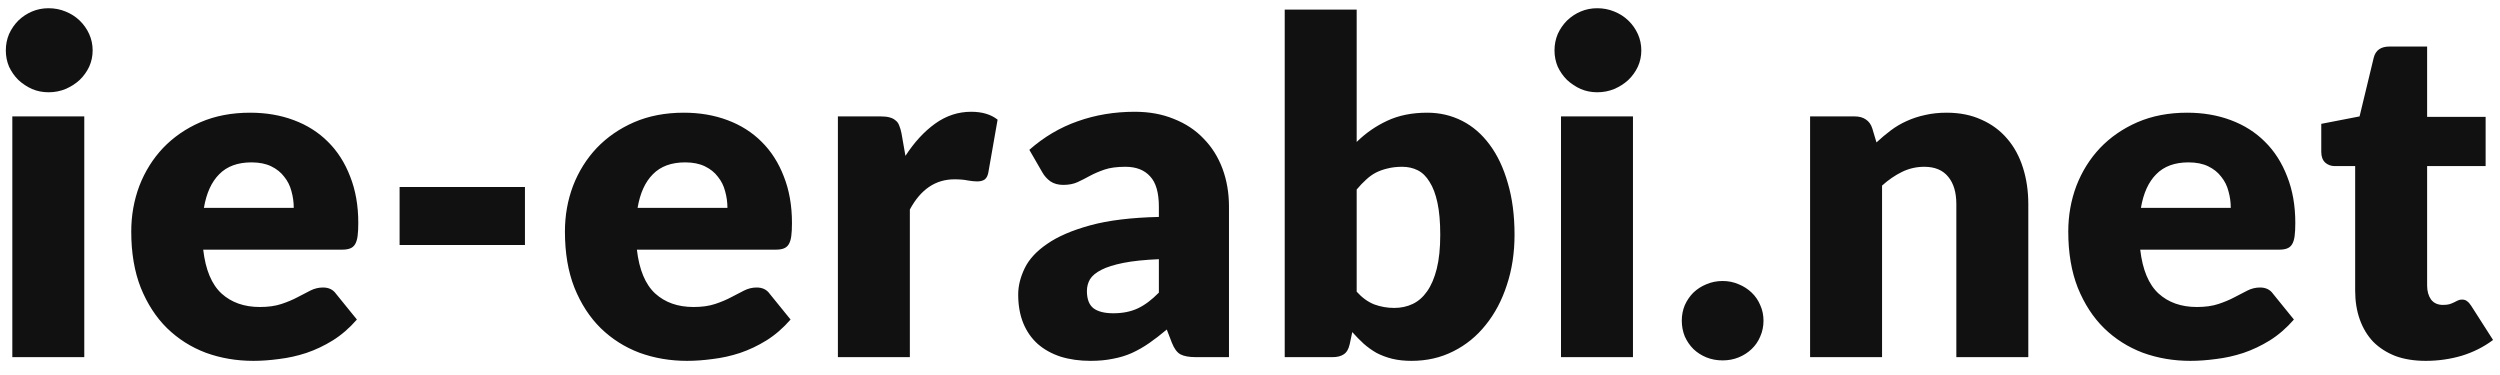 <svg width="140" height="21" viewBox="0 0 140 21" fill="none" xmlns="http://www.w3.org/2000/svg">
<path d="M4.72 6.519V20H0.69V6.519H4.72ZM5.188 2.827C5.188 3.148 5.123 3.451 4.993 3.737C4.863 4.014 4.685 4.261 4.46 4.478C4.235 4.686 3.97 4.855 3.667 4.985C3.372 5.106 3.056 5.167 2.718 5.167C2.389 5.167 2.081 5.106 1.795 4.985C1.509 4.855 1.253 4.686 1.028 4.478C0.811 4.261 0.638 4.014 0.508 3.737C0.387 3.451 0.326 3.148 0.326 2.827C0.326 2.498 0.387 2.19 0.508 1.904C0.638 1.618 0.811 1.367 1.028 1.15C1.253 0.933 1.509 0.764 1.795 0.643C2.081 0.522 2.389 0.461 2.718 0.461C3.056 0.461 3.372 0.522 3.667 0.643C3.97 0.764 4.235 0.933 4.46 1.15C4.685 1.367 4.863 1.618 4.993 1.904C5.123 2.19 5.188 2.498 5.188 2.827ZM14.006 6.311C14.899 6.311 15.713 6.45 16.45 6.727C17.195 7.004 17.832 7.407 18.361 7.936C18.898 8.465 19.314 9.115 19.609 9.886C19.912 10.649 20.064 11.515 20.064 12.486C20.064 12.789 20.051 13.036 20.025 13.227C19.999 13.418 19.951 13.569 19.882 13.682C19.813 13.795 19.717 13.873 19.596 13.916C19.483 13.959 19.336 13.981 19.154 13.981H11.38C11.51 15.108 11.852 15.927 12.407 16.438C12.962 16.941 13.677 17.192 14.552 17.192C15.02 17.192 15.423 17.136 15.761 17.023C16.099 16.91 16.398 16.785 16.658 16.646C16.927 16.507 17.169 16.382 17.386 16.269C17.611 16.156 17.845 16.1 18.088 16.1C18.409 16.1 18.651 16.217 18.816 16.451L19.986 17.894C19.57 18.371 19.119 18.761 18.634 19.064C18.157 19.359 17.663 19.593 17.152 19.766C16.649 19.931 16.142 20.043 15.631 20.104C15.128 20.173 14.647 20.208 14.188 20.208C13.243 20.208 12.355 20.056 11.523 19.753C10.7 19.441 9.976 18.982 9.352 18.375C8.737 17.768 8.247 17.014 7.883 16.113C7.528 15.212 7.35 14.163 7.35 12.967C7.35 12.066 7.502 11.212 7.805 10.406C8.117 9.6 8.559 8.894 9.131 8.287C9.712 7.68 10.409 7.199 11.224 6.844C12.047 6.489 12.975 6.311 14.006 6.311ZM14.084 9.093C13.313 9.093 12.71 9.314 12.277 9.756C11.844 10.189 11.558 10.818 11.419 11.641H16.45C16.45 11.32 16.407 11.008 16.32 10.705C16.242 10.402 16.108 10.133 15.917 9.899C15.735 9.656 15.492 9.461 15.189 9.314C14.886 9.167 14.517 9.093 14.084 9.093ZM22.377 10.471H29.397V13.721H22.377V10.471ZM38.292 6.311C39.184 6.311 39.999 6.45 40.736 6.727C41.481 7.004 42.118 7.407 42.647 7.936C43.184 8.465 43.6 9.115 43.895 9.886C44.198 10.649 44.35 11.515 44.35 12.486C44.35 12.789 44.337 13.036 44.311 13.227C44.285 13.418 44.237 13.569 44.168 13.682C44.098 13.795 44.003 13.873 43.882 13.916C43.769 13.959 43.622 13.981 43.44 13.981H35.666C35.796 15.108 36.138 15.927 36.693 16.438C37.247 16.941 37.962 17.192 38.838 17.192C39.306 17.192 39.709 17.136 40.047 17.023C40.385 16.91 40.684 16.785 40.944 16.646C41.212 16.507 41.455 16.382 41.672 16.269C41.897 16.156 42.131 16.1 42.374 16.1C42.694 16.1 42.937 16.217 43.102 16.451L44.272 17.894C43.856 18.371 43.405 18.761 42.92 19.064C42.443 19.359 41.949 19.593 41.438 19.766C40.935 19.931 40.428 20.043 39.917 20.104C39.414 20.173 38.933 20.208 38.474 20.208C37.529 20.208 36.641 20.056 35.809 19.753C34.985 19.441 34.262 18.982 33.638 18.375C33.022 17.768 32.533 17.014 32.169 16.113C31.813 15.212 31.636 14.163 31.636 12.967C31.636 12.066 31.787 11.212 32.091 10.406C32.403 9.6 32.845 8.894 33.417 8.287C33.997 7.68 34.695 7.199 35.51 6.844C36.333 6.489 37.26 6.311 38.292 6.311ZM38.37 9.093C37.598 9.093 36.996 9.314 36.563 9.756C36.129 10.189 35.843 10.818 35.705 11.641H40.736C40.736 11.32 40.692 11.008 40.606 10.705C40.528 10.402 40.393 10.133 40.203 9.899C40.021 9.656 39.778 9.461 39.475 9.314C39.171 9.167 38.803 9.093 38.37 9.093ZM46.922 20V6.519H49.314C49.514 6.519 49.678 6.536 49.808 6.571C49.947 6.606 50.06 6.662 50.146 6.74C50.242 6.809 50.311 6.905 50.354 7.026C50.406 7.147 50.45 7.295 50.484 7.468L50.705 8.729C51.199 7.966 51.754 7.364 52.369 6.922C52.985 6.48 53.656 6.259 54.384 6.259C55 6.259 55.494 6.406 55.866 6.701L55.346 9.665C55.312 9.847 55.242 9.977 55.138 10.055C55.034 10.124 54.896 10.159 54.722 10.159C54.575 10.159 54.402 10.142 54.202 10.107C54.003 10.064 53.752 10.042 53.448 10.042C52.391 10.042 51.559 10.605 50.952 11.732V20H46.922ZM66.977 20C66.595 20 66.305 19.948 66.106 19.844C65.915 19.74 65.755 19.523 65.625 19.194L65.339 18.453C65.001 18.739 64.676 18.99 64.364 19.207C64.052 19.424 63.727 19.61 63.389 19.766C63.059 19.913 62.704 20.022 62.323 20.091C61.95 20.169 61.534 20.208 61.075 20.208C60.459 20.208 59.9 20.13 59.398 19.974C58.895 19.809 58.466 19.571 58.111 19.259C57.764 18.947 57.495 18.561 57.305 18.102C57.114 17.634 57.019 17.097 57.019 16.49C57.019 16.013 57.14 15.524 57.383 15.021C57.625 14.518 58.046 14.063 58.644 13.656C59.242 13.24 60.048 12.893 61.062 12.616C62.076 12.339 63.354 12.183 64.897 12.148V11.576C64.897 10.787 64.732 10.22 64.403 9.873C64.082 9.518 63.623 9.34 63.025 9.34C62.548 9.34 62.158 9.392 61.855 9.496C61.551 9.6 61.278 9.717 61.036 9.847C60.802 9.977 60.572 10.094 60.347 10.198C60.121 10.302 59.853 10.354 59.541 10.354C59.263 10.354 59.025 10.289 58.826 10.159C58.635 10.02 58.483 9.851 58.371 9.652L57.643 8.391C58.457 7.672 59.359 7.139 60.347 6.792C61.343 6.437 62.409 6.259 63.545 6.259C64.359 6.259 65.092 6.393 65.742 6.662C66.4 6.922 66.955 7.29 67.406 7.767C67.865 8.235 68.216 8.794 68.459 9.444C68.701 10.094 68.823 10.805 68.823 11.576V20H66.977ZM62.349 17.543C62.869 17.543 63.324 17.452 63.714 17.27C64.104 17.088 64.498 16.793 64.897 16.386V14.514C64.091 14.549 63.428 14.618 62.908 14.722C62.388 14.826 61.976 14.956 61.673 15.112C61.369 15.268 61.157 15.446 61.036 15.645C60.923 15.844 60.867 16.061 60.867 16.295C60.867 16.754 60.992 17.079 61.244 17.27C61.495 17.452 61.863 17.543 62.349 17.543ZM71.944 20V0.539H75.974V7.949C76.477 7.455 77.045 7.061 77.677 6.766C78.319 6.463 79.068 6.311 79.926 6.311C80.628 6.311 81.278 6.463 81.876 6.766C82.474 7.069 82.99 7.516 83.423 8.105C83.857 8.686 84.195 9.401 84.437 10.25C84.689 11.099 84.814 12.066 84.814 13.149C84.814 14.163 84.671 15.099 84.385 15.957C84.108 16.815 83.714 17.56 83.202 18.193C82.7 18.826 82.093 19.32 81.382 19.675C80.68 20.03 79.9 20.208 79.042 20.208C78.644 20.208 78.284 20.169 77.963 20.091C77.651 20.013 77.361 19.905 77.092 19.766C76.832 19.619 76.59 19.445 76.364 19.246C76.147 19.047 75.935 18.83 75.727 18.596L75.584 19.272C75.523 19.549 75.411 19.74 75.246 19.844C75.09 19.948 74.882 20 74.622 20H71.944ZM78.522 9.34C78.228 9.34 77.959 9.37 77.716 9.431C77.482 9.483 77.261 9.561 77.053 9.665C76.854 9.769 76.668 9.903 76.494 10.068C76.321 10.224 76.147 10.406 75.974 10.614V16.334C76.278 16.672 76.607 16.91 76.962 17.049C77.318 17.179 77.69 17.244 78.08 17.244C78.453 17.244 78.795 17.17 79.107 17.023C79.419 16.876 79.688 16.642 79.913 16.321C80.147 15.992 80.329 15.567 80.459 15.047C80.589 14.527 80.654 13.894 80.654 13.149C80.654 12.438 80.602 11.84 80.498 11.355C80.394 10.87 80.247 10.48 80.056 10.185C79.874 9.882 79.653 9.665 79.393 9.535C79.133 9.405 78.843 9.34 78.522 9.34ZM91.446 6.519V20H87.416V6.519H91.446ZM91.914 2.827C91.914 3.148 91.849 3.451 91.719 3.737C91.589 4.014 91.412 4.261 91.186 4.478C90.961 4.686 90.697 4.855 90.393 4.985C90.099 5.106 89.782 5.167 89.444 5.167C89.115 5.167 88.807 5.106 88.521 4.985C88.235 4.855 87.98 4.686 87.754 4.478C87.538 4.261 87.364 4.014 87.234 3.737C87.113 3.451 87.052 3.148 87.052 2.827C87.052 2.498 87.113 2.19 87.234 1.904C87.364 1.618 87.538 1.367 87.754 1.15C87.98 0.933 88.235 0.764 88.521 0.643C88.807 0.522 89.115 0.461 89.444 0.461C89.782 0.461 90.099 0.522 90.393 0.643C90.697 0.764 90.961 0.933 91.186 1.15C91.412 1.367 91.589 1.618 91.719 1.904C91.849 2.19 91.914 2.498 91.914 2.827ZM94.18 17.959C94.18 17.647 94.237 17.357 94.349 17.088C94.471 16.819 94.631 16.585 94.83 16.386C95.038 16.187 95.281 16.031 95.558 15.918C95.836 15.797 96.139 15.736 96.468 15.736C96.789 15.736 97.088 15.797 97.365 15.918C97.643 16.031 97.885 16.187 98.093 16.386C98.301 16.585 98.462 16.819 98.574 17.088C98.696 17.357 98.756 17.647 98.756 17.959C98.756 18.271 98.696 18.566 98.574 18.843C98.462 19.112 98.301 19.346 98.093 19.545C97.885 19.744 97.643 19.9 97.365 20.013C97.088 20.126 96.789 20.182 96.468 20.182C96.139 20.182 95.836 20.126 95.558 20.013C95.281 19.9 95.038 19.744 94.83 19.545C94.631 19.346 94.471 19.112 94.349 18.843C94.237 18.566 94.18 18.271 94.18 17.959ZM101.365 20V6.519H103.861C104.112 6.519 104.32 6.575 104.485 6.688C104.658 6.801 104.78 6.97 104.849 7.195L105.083 7.975C105.343 7.732 105.612 7.507 105.889 7.299C106.166 7.091 106.461 6.918 106.773 6.779C107.094 6.632 107.436 6.519 107.8 6.441C108.173 6.354 108.576 6.311 109.009 6.311C109.746 6.311 110.396 6.441 110.959 6.701C111.531 6.952 112.012 7.308 112.402 7.767C112.792 8.218 113.087 8.759 113.286 9.392C113.485 10.016 113.585 10.696 113.585 11.433V20H109.555V11.433C109.555 10.774 109.403 10.263 109.1 9.899C108.797 9.526 108.35 9.34 107.761 9.34C107.319 9.34 106.903 9.435 106.513 9.626C106.123 9.817 105.75 10.072 105.395 10.393V20H101.365ZM122.479 6.311C123.372 6.311 124.186 6.45 124.923 6.727C125.668 7.004 126.305 7.407 126.834 7.936C127.371 8.465 127.787 9.115 128.082 9.886C128.385 10.649 128.537 11.515 128.537 12.486C128.537 12.789 128.524 13.036 128.498 13.227C128.472 13.418 128.424 13.569 128.355 13.682C128.286 13.795 128.19 13.873 128.069 13.916C127.956 13.959 127.809 13.981 127.627 13.981H119.853C119.983 15.108 120.325 15.927 120.88 16.438C121.435 16.941 122.15 17.192 123.025 17.192C123.493 17.192 123.896 17.136 124.234 17.023C124.572 16.91 124.871 16.785 125.131 16.646C125.4 16.507 125.642 16.382 125.859 16.269C126.084 16.156 126.318 16.1 126.561 16.1C126.882 16.1 127.124 16.217 127.289 16.451L128.459 17.894C128.043 18.371 127.592 18.761 127.107 19.064C126.63 19.359 126.136 19.593 125.625 19.766C125.122 19.931 124.615 20.043 124.104 20.104C123.601 20.173 123.12 20.208 122.661 20.208C121.716 20.208 120.828 20.056 119.996 19.753C119.173 19.441 118.449 18.982 117.825 18.375C117.21 17.768 116.72 17.014 116.356 16.113C116.001 15.212 115.823 14.163 115.823 12.967C115.823 12.066 115.975 11.212 116.278 10.406C116.59 9.6 117.032 8.894 117.604 8.287C118.185 7.68 118.882 7.199 119.697 6.844C120.52 6.489 121.448 6.311 122.479 6.311ZM122.557 9.093C121.786 9.093 121.183 9.314 120.75 9.756C120.317 10.189 120.031 10.818 119.892 11.641H124.923C124.923 11.32 124.88 11.008 124.793 10.705C124.715 10.402 124.581 10.133 124.39 9.899C124.208 9.656 123.965 9.461 123.662 9.314C123.359 9.167 122.99 9.093 122.557 9.093ZM135.841 20.208C135.2 20.208 134.632 20.117 134.138 19.935C133.653 19.744 133.241 19.48 132.903 19.142C132.574 18.795 132.323 18.379 132.149 17.894C131.976 17.409 131.889 16.867 131.889 16.269V9.301H130.745C130.537 9.301 130.36 9.236 130.212 9.106C130.065 8.967 129.991 8.768 129.991 8.508V6.935L132.136 6.519L132.929 3.23C133.033 2.814 133.328 2.606 133.813 2.606H135.919V6.545H139.195V9.301H135.919V15.996C135.919 16.308 135.993 16.568 136.14 16.776C136.296 16.975 136.517 17.075 136.803 17.075C136.951 17.075 137.072 17.062 137.167 17.036C137.271 17.001 137.358 16.967 137.427 16.932C137.505 16.889 137.575 16.854 137.635 16.828C137.705 16.793 137.783 16.776 137.869 16.776C137.991 16.776 138.086 16.806 138.155 16.867C138.233 16.919 138.311 17.006 138.389 17.127L139.611 19.038C139.091 19.428 138.506 19.723 137.856 19.922C137.206 20.113 136.535 20.208 135.841 20.208Z" fill="#121111"/>
</svg>
